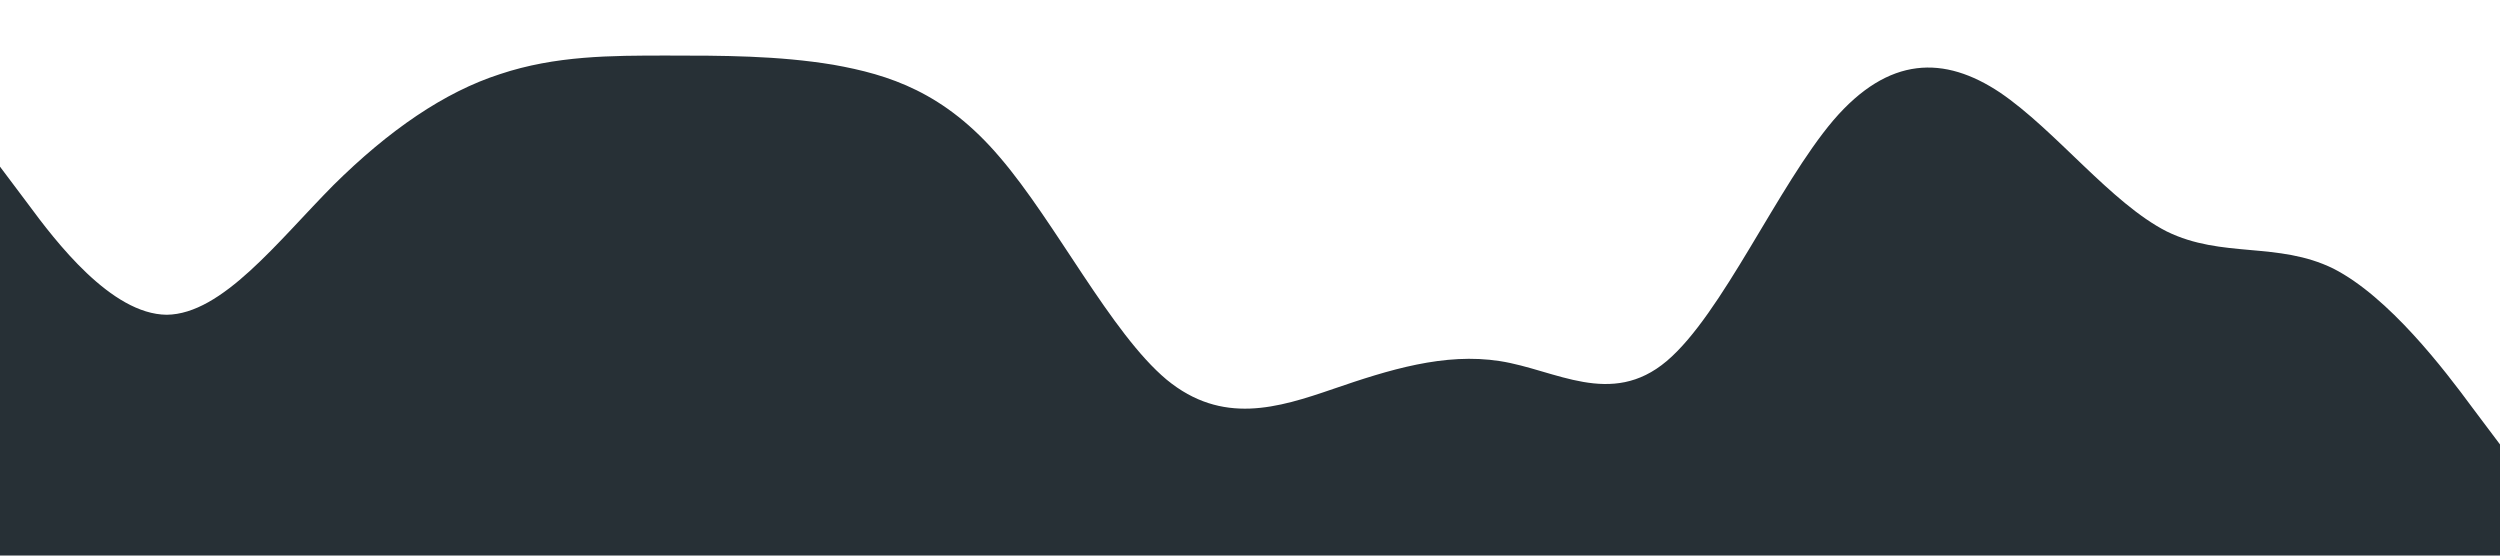 <?xml version="1.0" standalone="no"?><svg xmlns="http://www.w3.org/2000/svg" viewBox="0 0 1440 320"><path fill="#273036" fill-opacity="1" d="M0,96L16,117.3C32,139,64,181,96,181.3C128,181,160,139,192,106.7C224,75,256,53,288,42.7C320,32,352,32,384,32C416,32,448,32,480,37.3C512,43,544,53,576,90.7C608,128,640,192,672,218.7C704,245,736,235,768,224C800,213,832,203,864,208C896,213,928,235,960,208C992,181,1024,107,1056,69.3C1088,32,1120,32,1152,53.3C1184,75,1216,117,1248,133.3C1280,149,1312,139,1344,154.7C1376,171,1408,213,1424,234.7L1440,256L1440,320L1424,320C1408,320,1376,320,1344,320C1312,320,1280,320,1248,320C1216,320,1184,320,1152,320C1120,320,1088,320,1056,320C1024,320,992,320,960,320C928,320,896,320,864,320C832,320,800,320,768,320C736,320,704,320,672,320C640,320,608,320,576,320C544,320,512,320,480,320C448,320,416,320,384,320C352,320,320,320,288,320C256,320,224,320,192,320C160,320,128,320,96,320C64,320,32,320,16,320L0,320Z"></path></svg>
